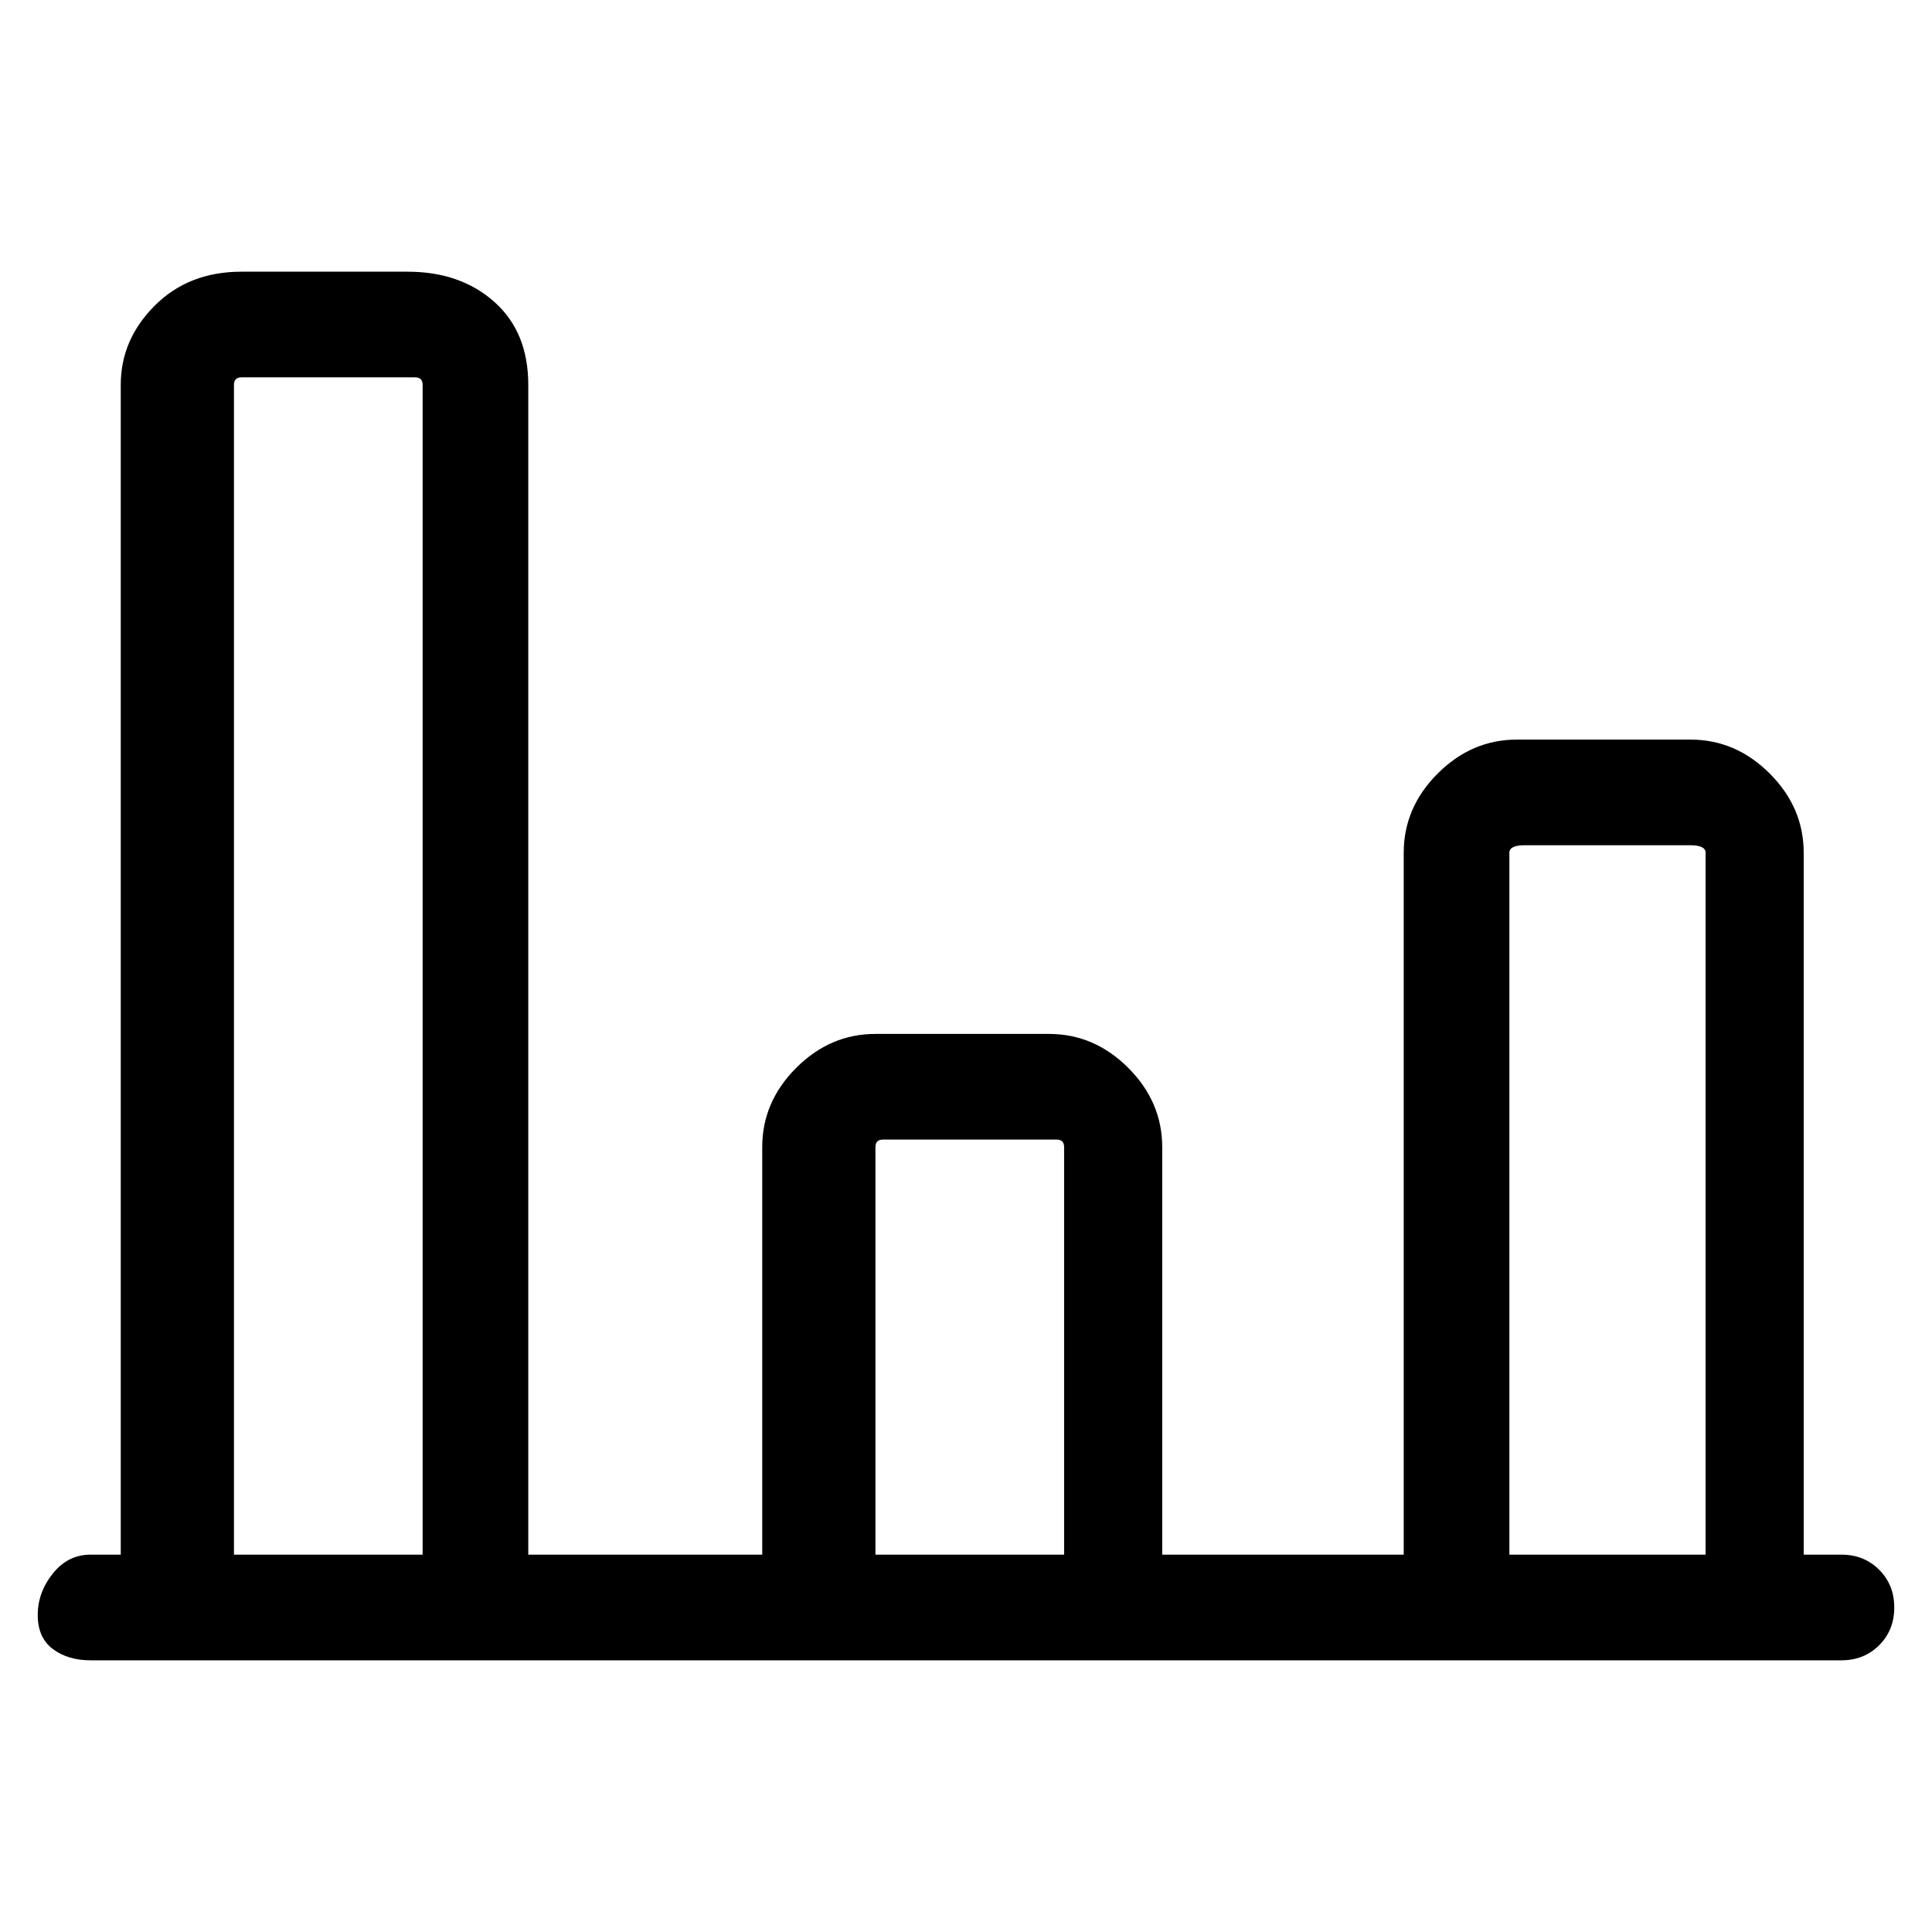 <svg viewBox="0 0 256 256" xmlns="http://www.w3.org/2000/svg">
  <path transform="scale(1, -1) translate(0, -256)" fill="currentColor" d="M244 50h-5v93q0 6 -4.5 10.5t-10.5 4.5h-23q-6 0 -10.5 -4.5t-4.5 -10.5v-93h-32v54q0 6 -4.5 10.5t-10.5 4.5h-23q-6 0 -10.5 -4.5t-4.5 -10.5v-54h-31v155q0 7 -4.5 11t-11.5 4h-22q-7 0 -11.5 -4.5t-4.5 -10.5v-155h-4q-3 0 -5 -2.5t-2 -5.5t2 -4.5t5 -1.5h232 q3 0 5 2t2 5t-2 5t-5 2zM31 50v155q0 1 1 1h23q1 0 1 -1v-155h-25zM116 50v54q0 1 1 1h23q1 0 1 -1v-54h-25zM200 50v93q0 1 2 1h22q2 0 2 -1v-93h-26z" />
</svg>